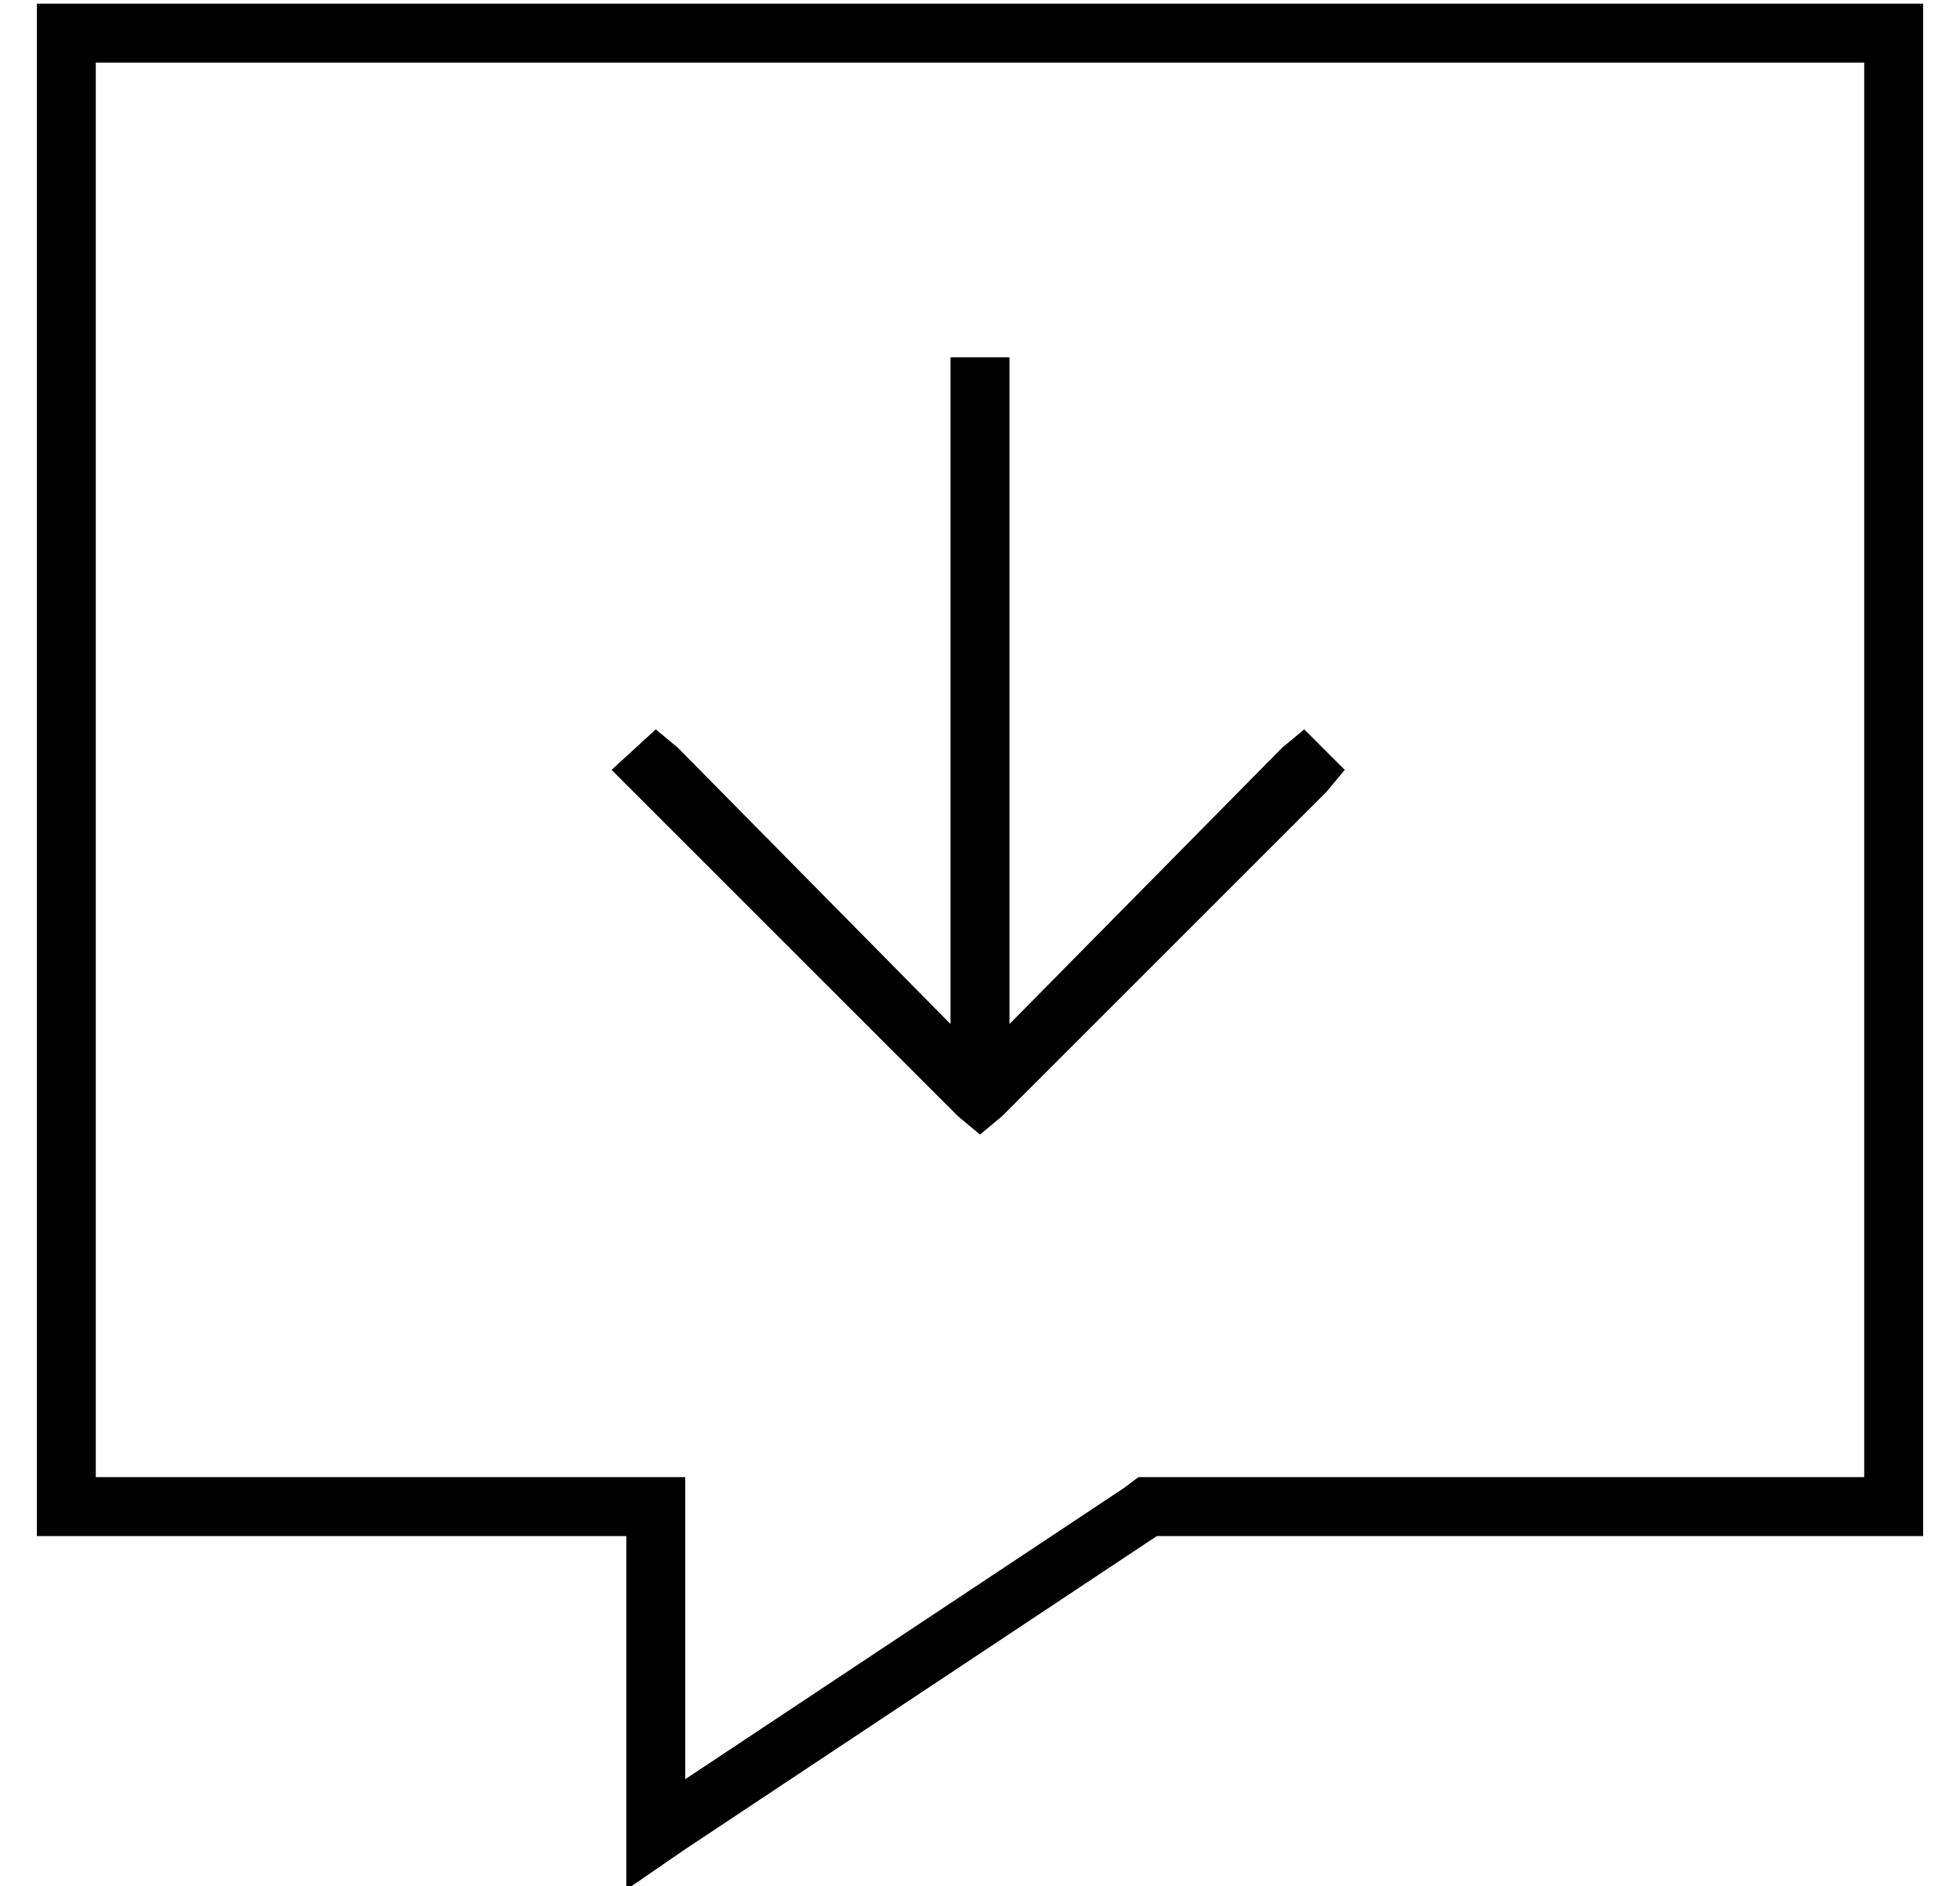 <?xml version="1.0" standalone="no"?>
<!DOCTYPE svg PUBLIC "-//W3C//DTD SVG 1.1//EN" "http://www.w3.org/Graphics/SVG/1.1/DTD/svg11.dtd" >
<svg xmlns="http://www.w3.org/2000/svg" xmlns:xlink="http://www.w3.org/1999/xlink" version="1.1" viewBox="-10 -40 532 512">
   <path fill="currentColor"
d="M160 377h-16h16h-160v-16v0v-384v0v-16v0h16h496v16v0v384v0v16v0h-16h-192l-128 85v0l-16 11v0v-19v0v-61v0v-16v0zM160 361h16h-16h16v16v0v66v0l119 -79v0l4 -3v0h5h192v-384v0h-480v0v384v0h144v0zM264 65v173v-173v173l74 -75v0l6 -5v0l11 11v0l-5 6v0l-88 88v0
l-6 5v0l-6 -5v0l-88 -88v0l-6 -6v0l12 -11v0l6 5v0l74 75v0v-173v0v-8v0h16v0v8v0z" />
</svg>
